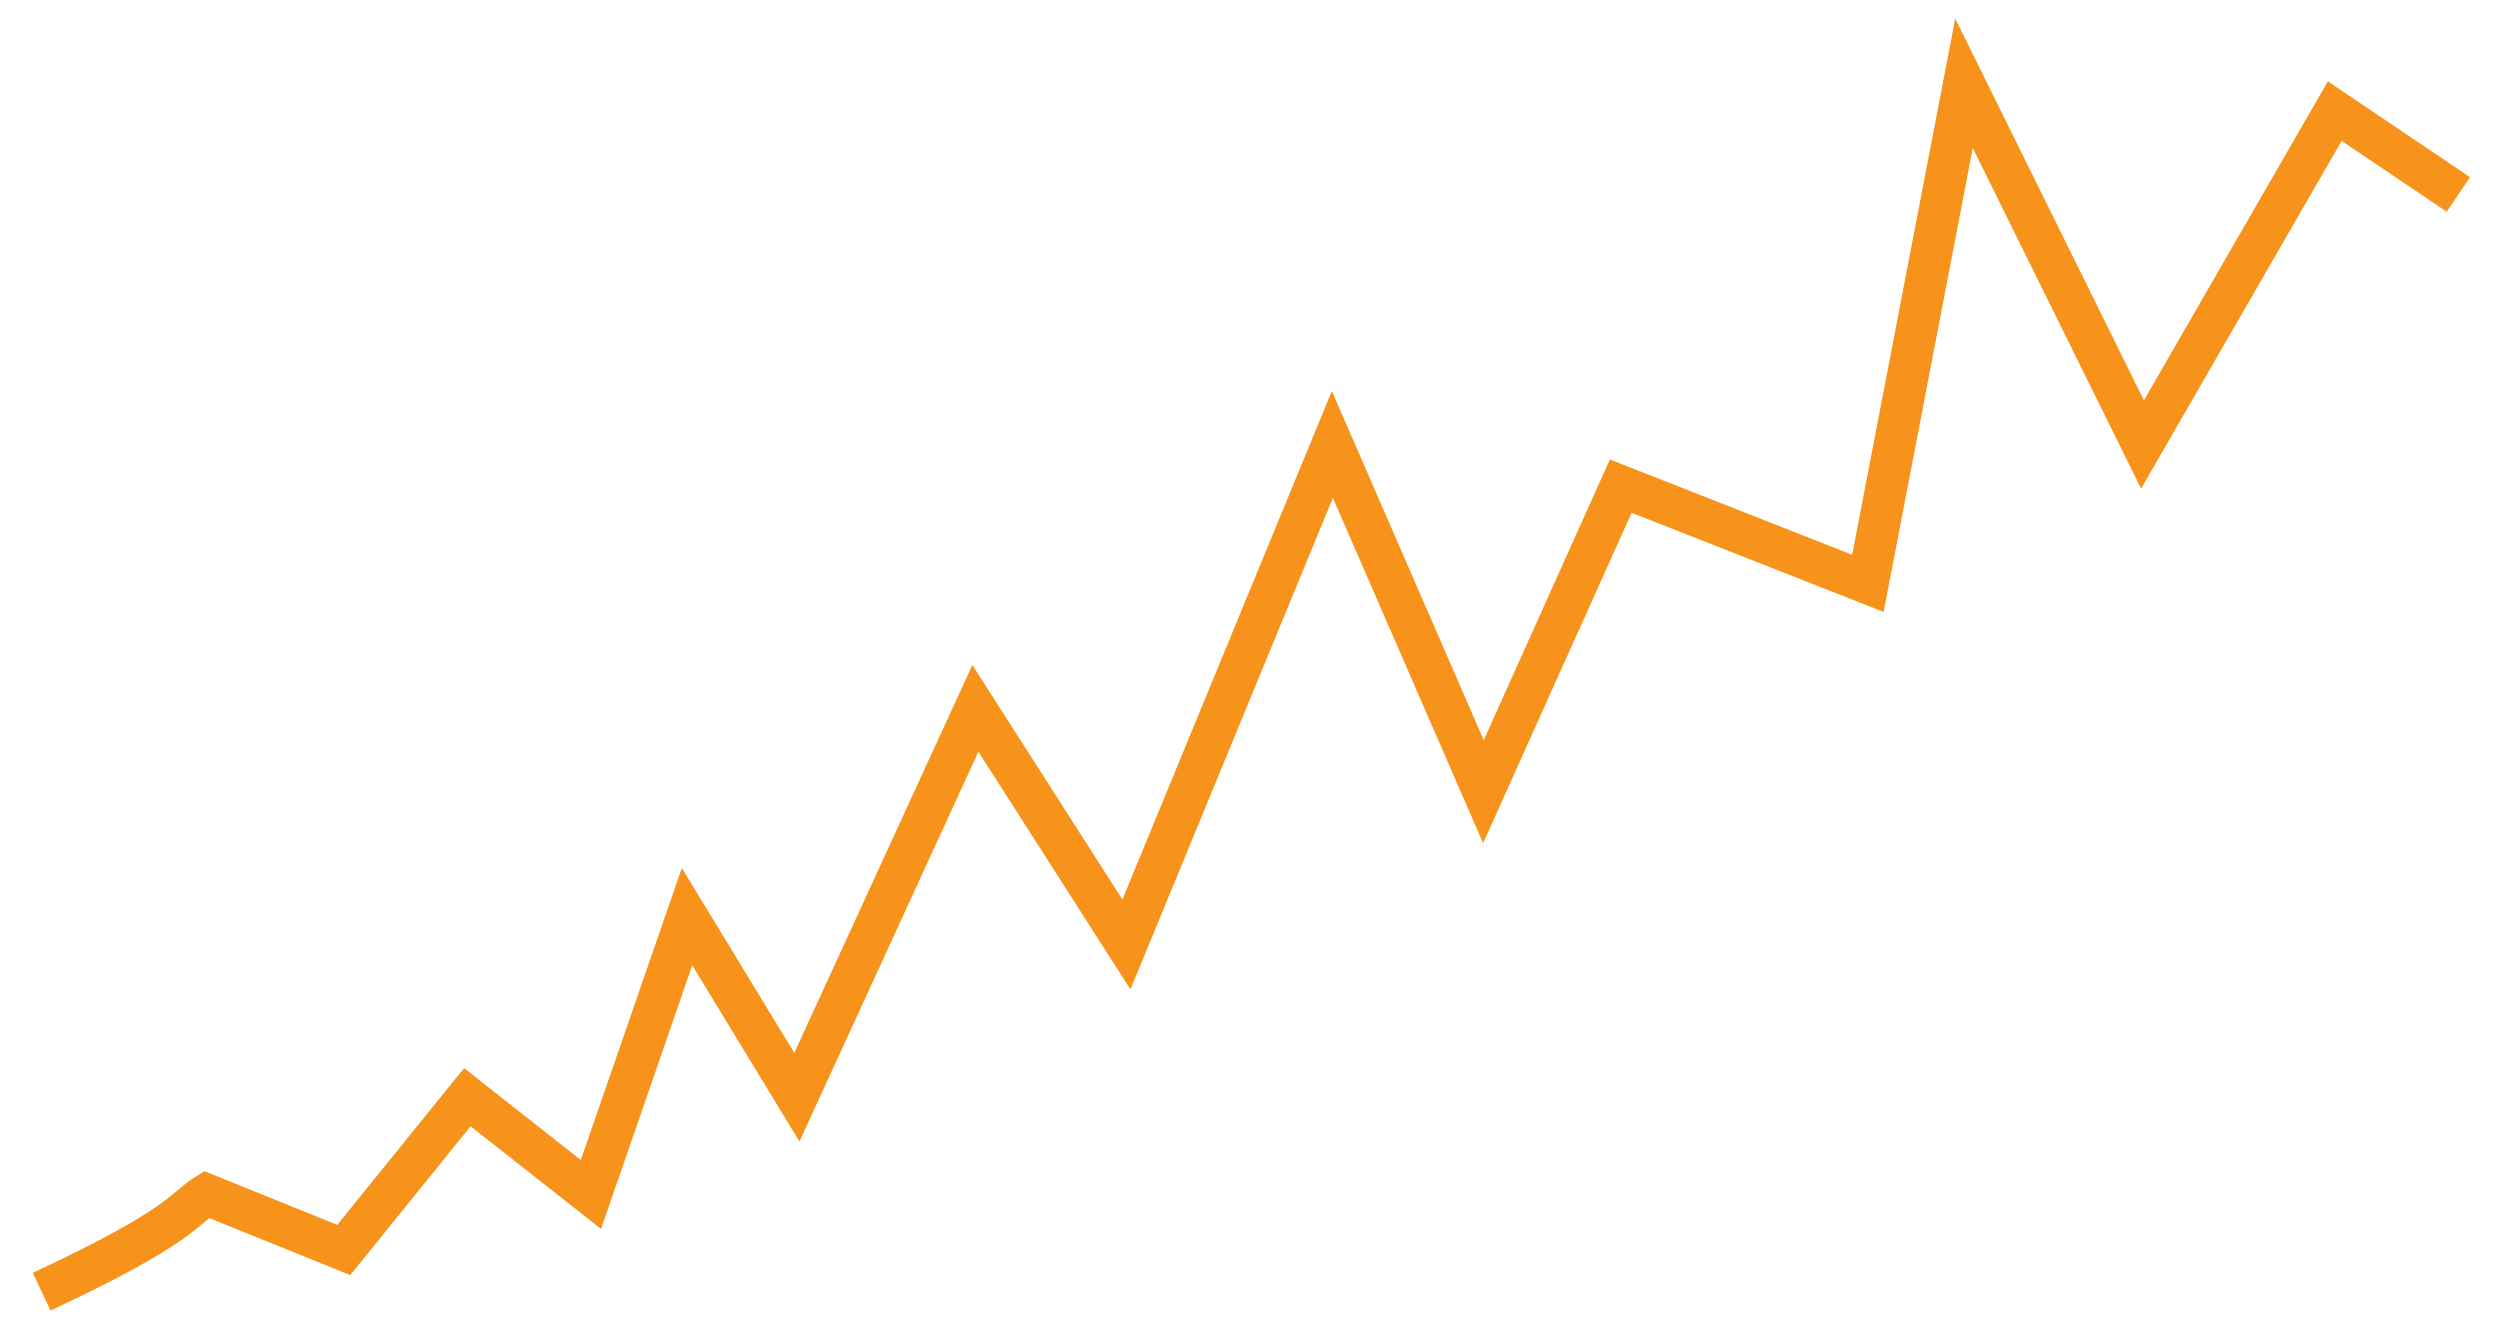 <svg width="60" height="32" viewBox="0 0 60 32" fill="none" xmlns="http://www.w3.org/2000/svg">
<path d="M1 31C4.427 29.4 4.405 29 4.955 28.667L8.25 30L11.216 26.333L14.182 28.667L16.489 22L19.125 26.333L23.409 17L27.034 22.667L31.977 10.667L35.602 19L38.898 11.667L44.83 14L47.136 2L51.42 10.667L56.034 2.667L59 4.667" stroke="#F7931A"/>
</svg>
